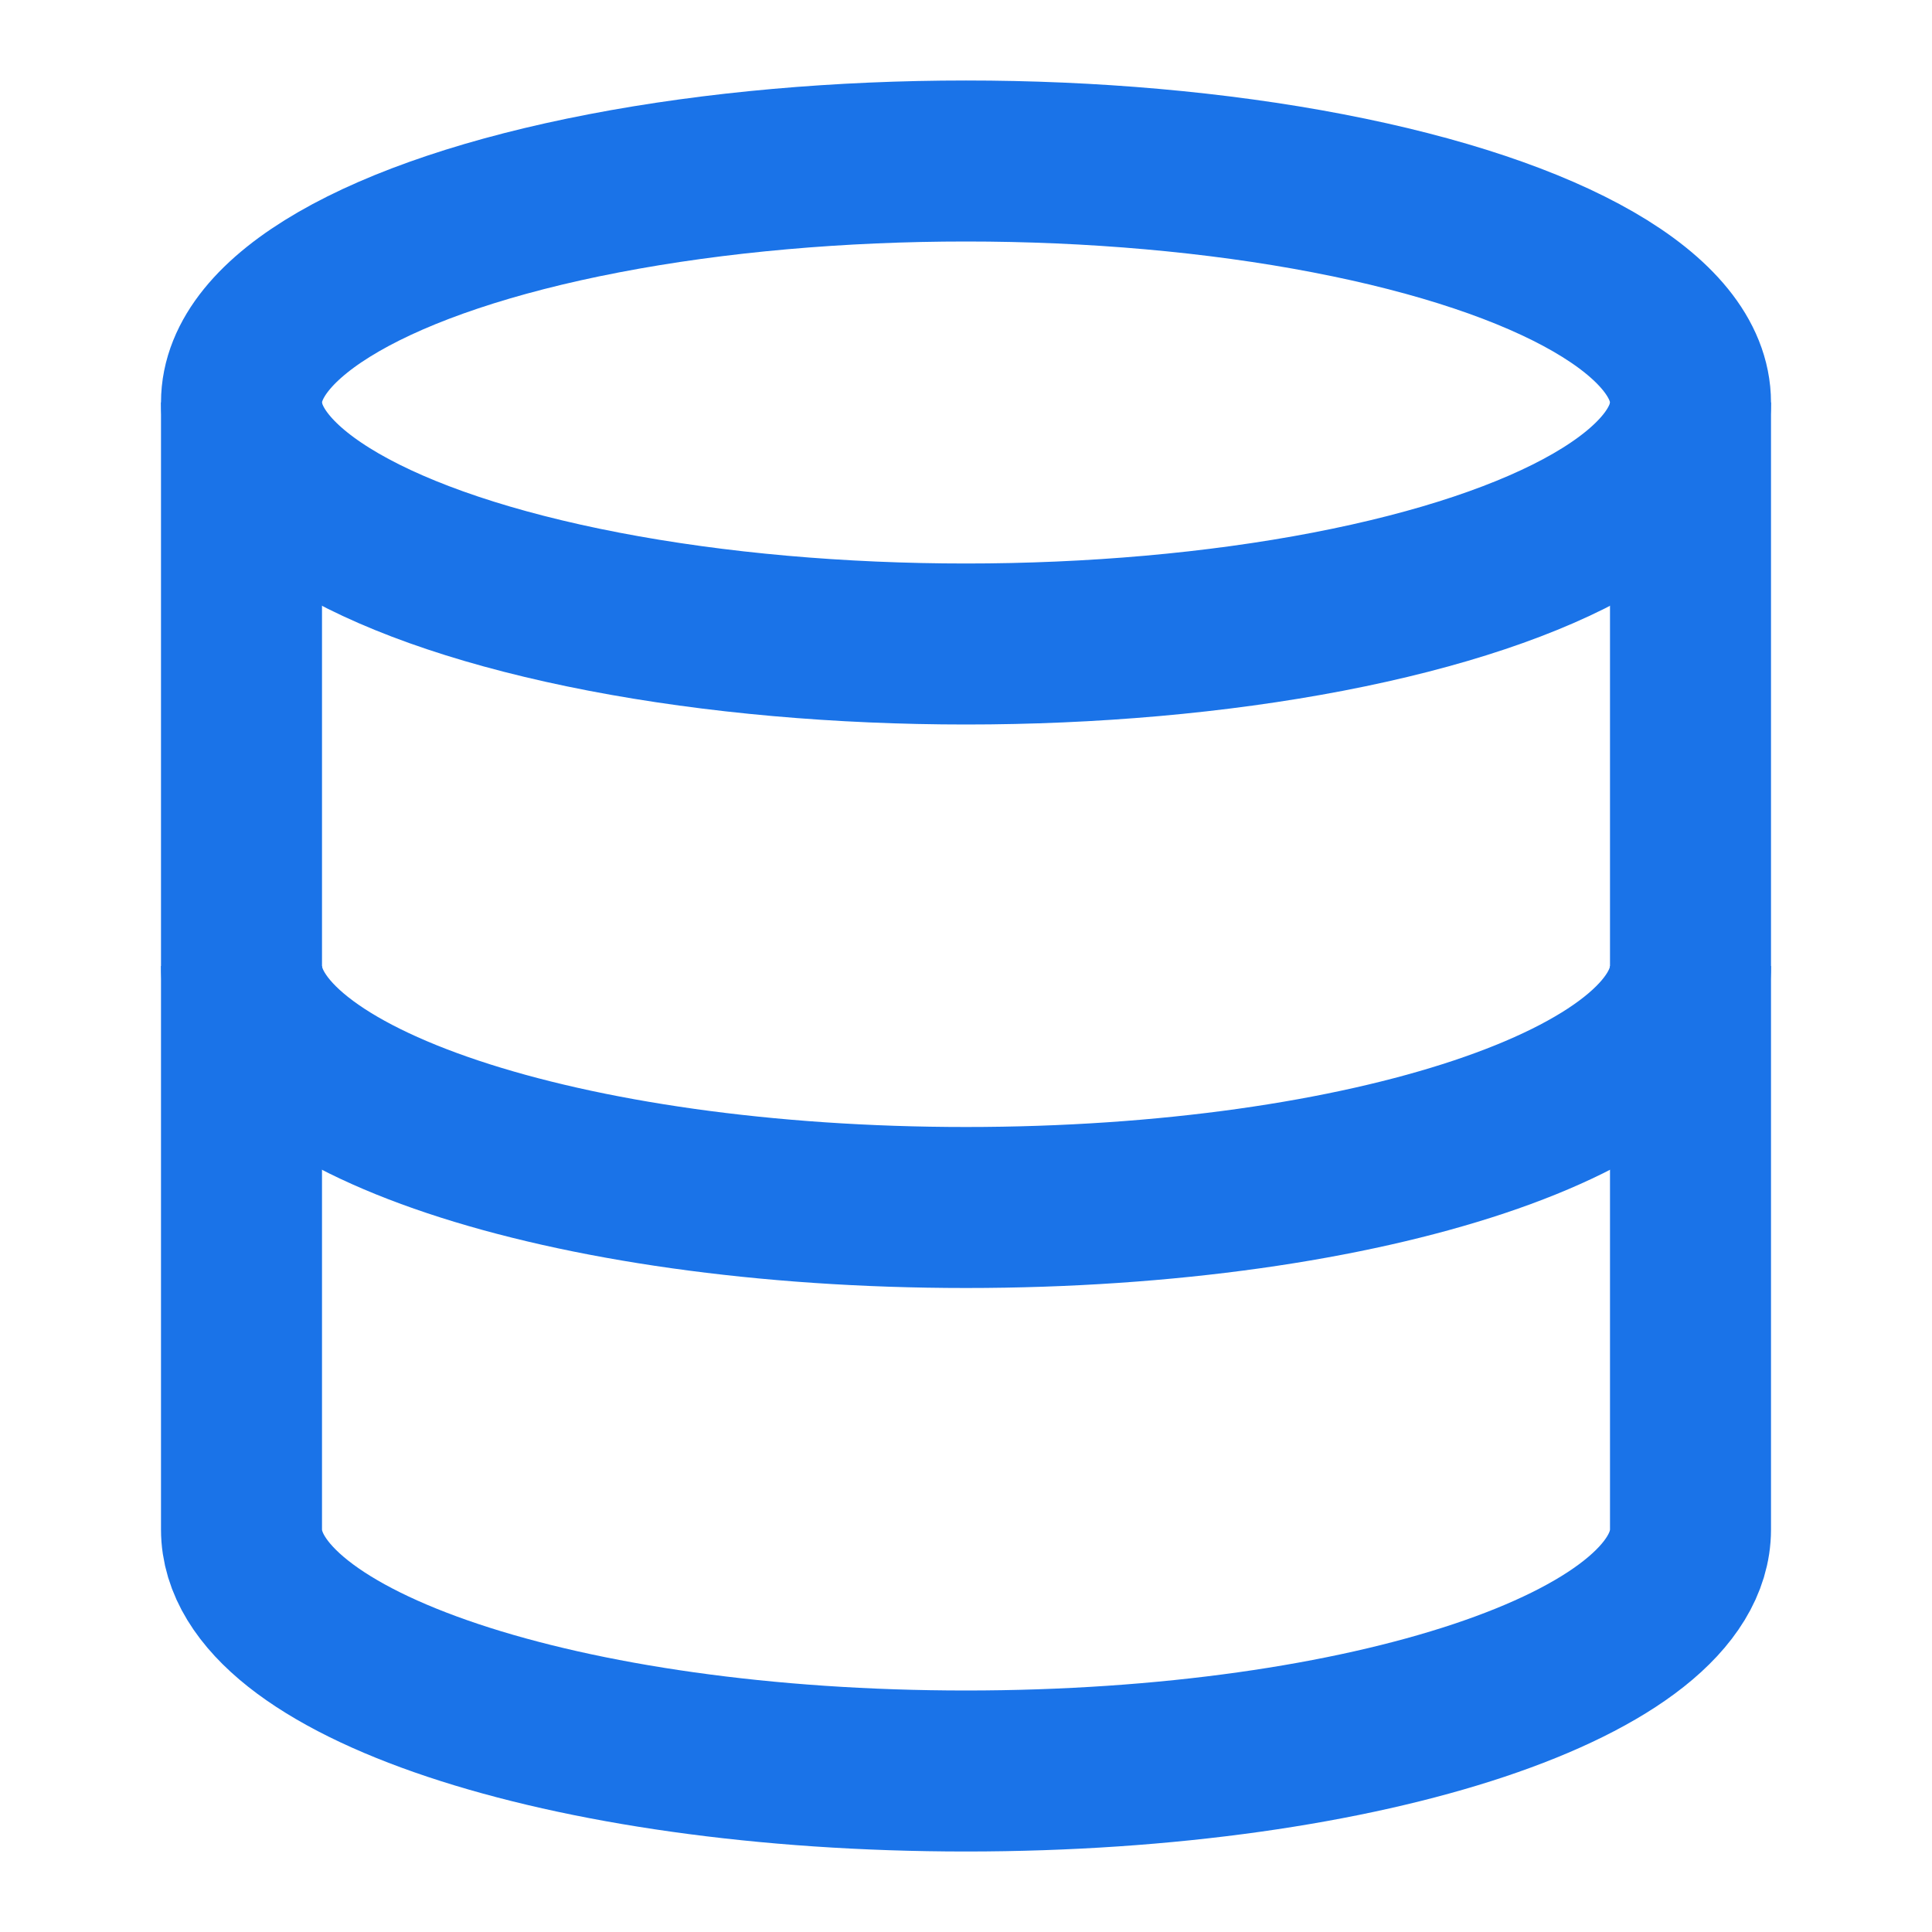 <svg xmlns="http://www.w3.org/2000/svg" viewBox="0 0 24 24" fill="none" stroke="#1a73e8" stroke-width="2">
    <ellipse cx="12" cy="5" rx="9" ry="3"/>
    <path d="M21 12c0 1.66-4 3-9 3s-9-1.34-9-3"/>
    <path d="M3 5v14c0 1.66 4 3 9 3s9-1.34 9-3V5"/>
</svg> 